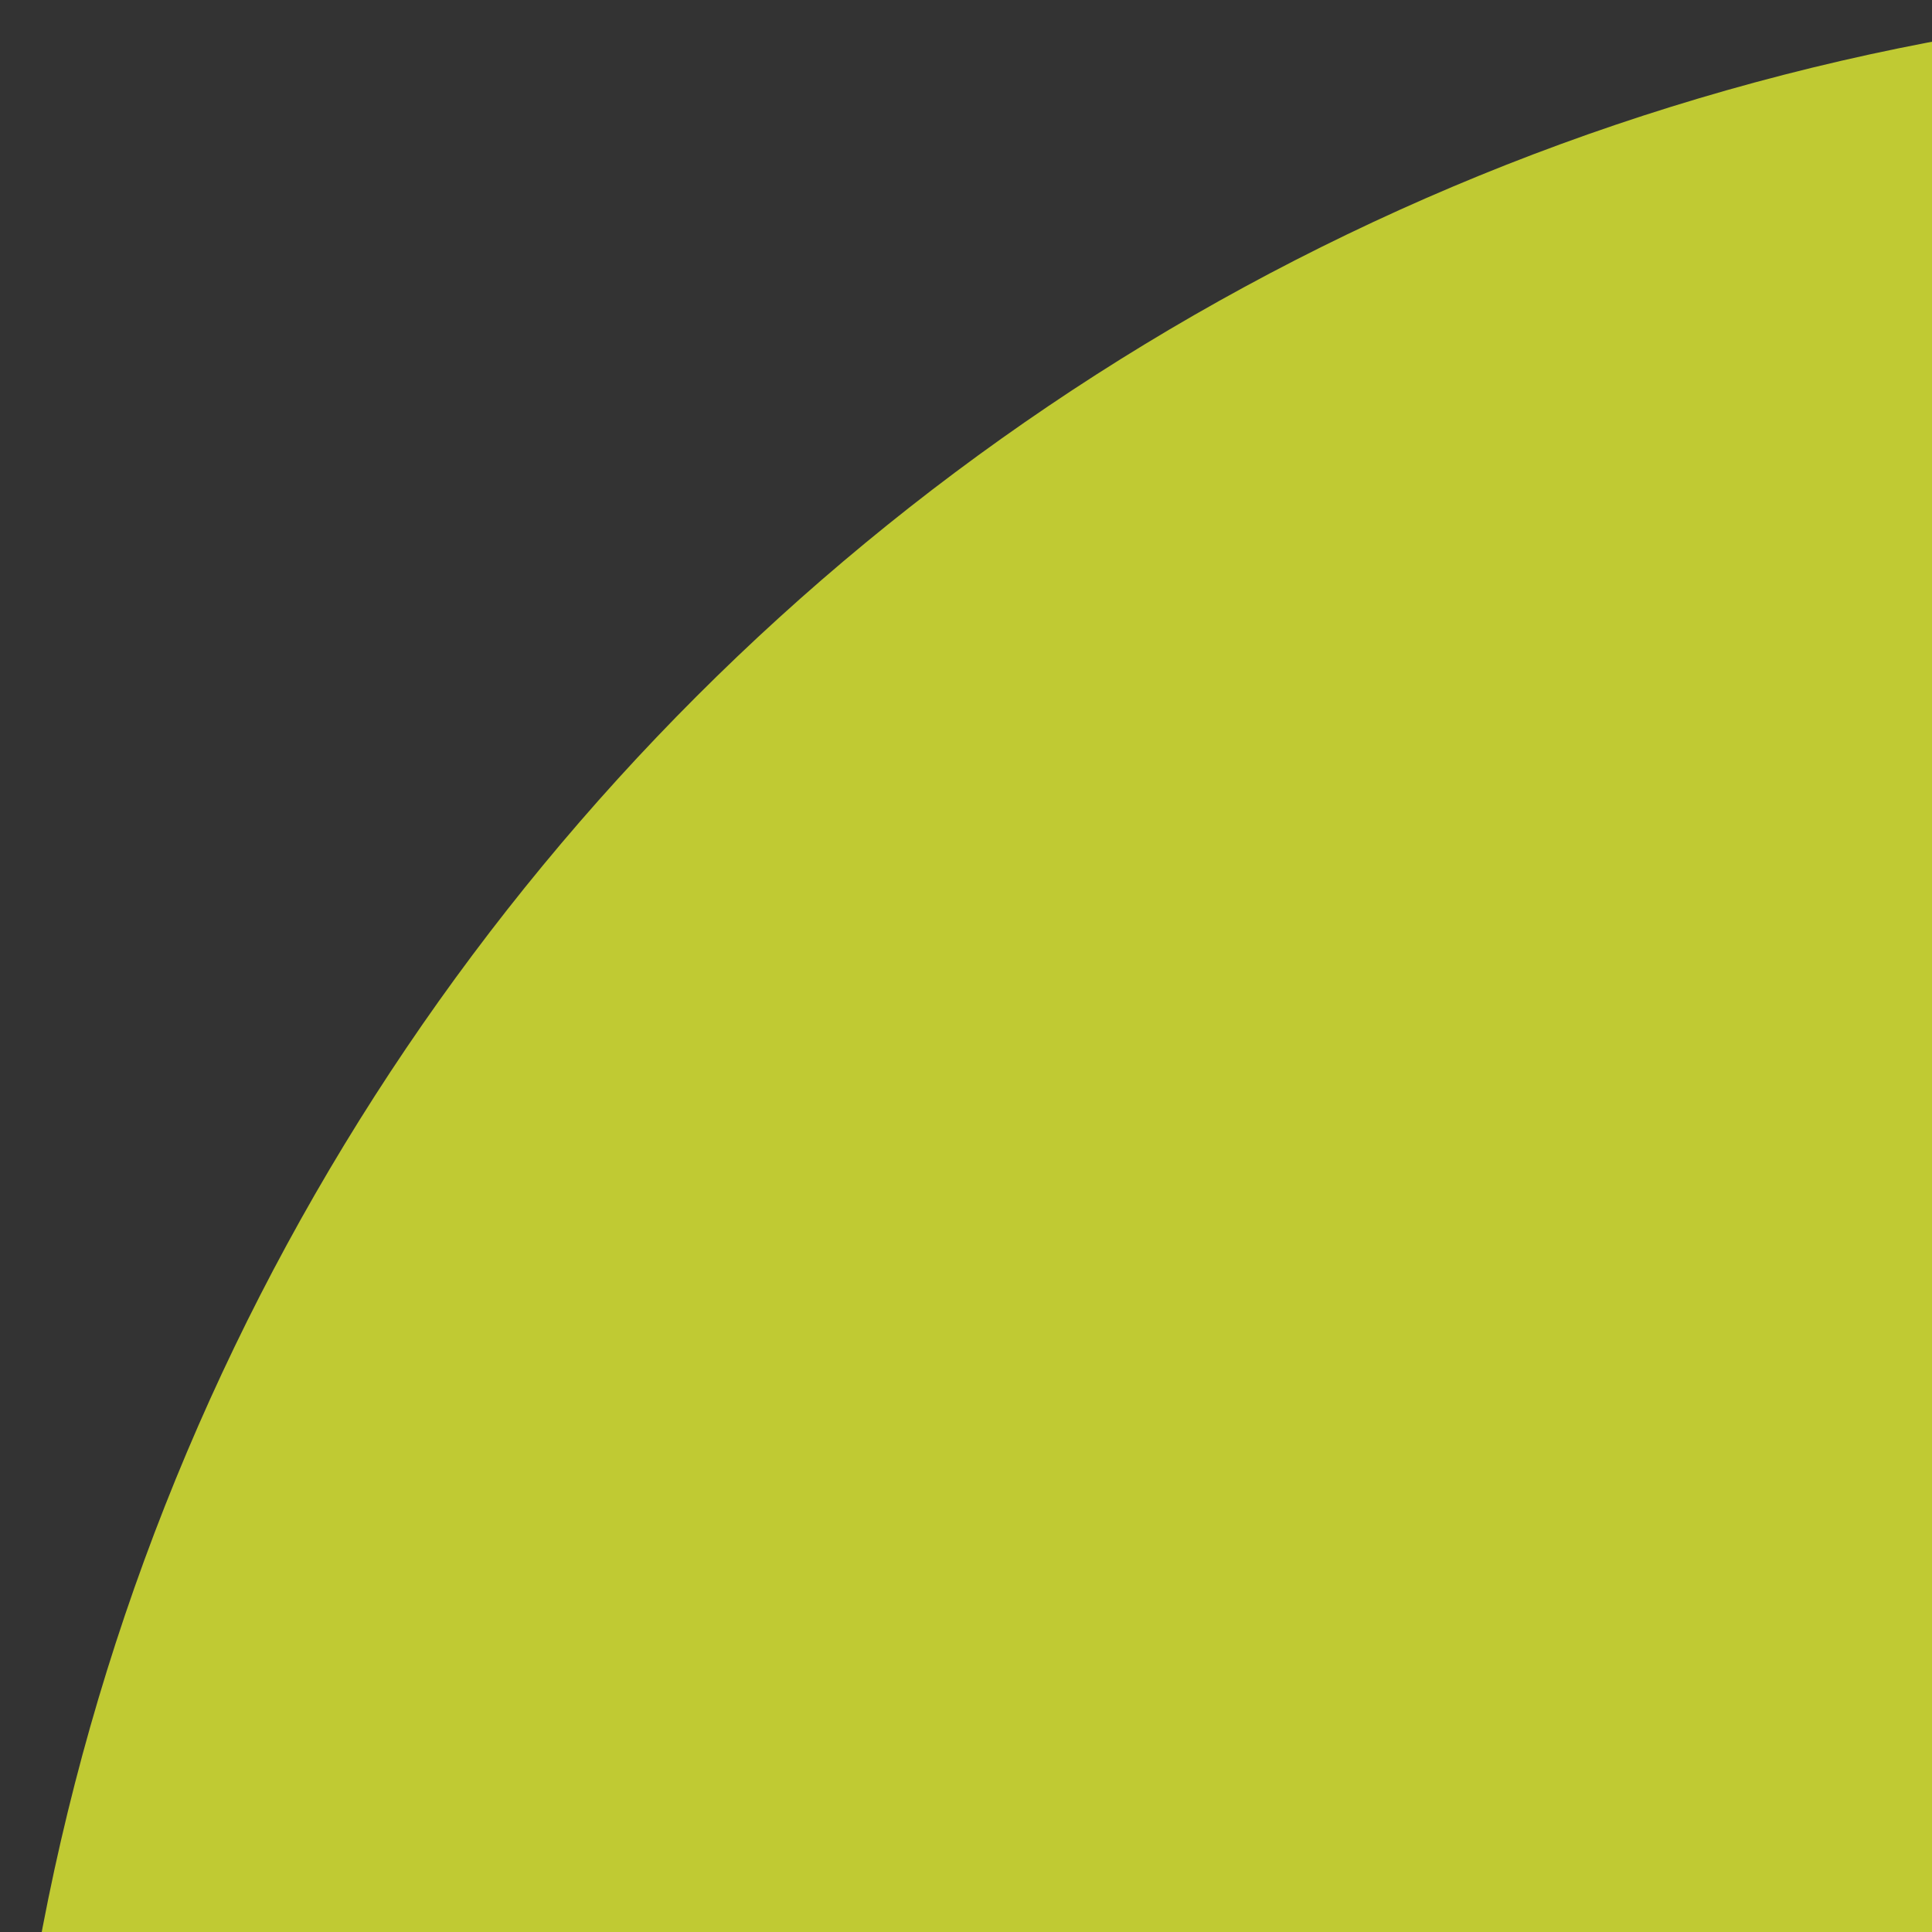 <?xml version="1.0" encoding="UTF-8"?>
<!DOCTYPE svg PUBLIC "-//W3C//DTD SVG 1.1//EN" "http://www.w3.org/Graphics/SVG/1.1/DTD/svg11.dtd">
<!-- Creator: CorelDRAW -->
<svg xmlns="http://www.w3.org/2000/svg" xml:space="preserve" width="208px" height="208px" style="shape-rendering:geometricPrecision; text-rendering:geometricPrecision; image-rendering:optimizeQuality; fill-rule:evenodd; clip-rule:evenodd"
viewBox="0 0 208 208"
 xmlns:xlink="http://www.w3.org/1999/xlink">
 <rect x="0" y="0" width="208" height="208" fill="#333333" stroke="none"/>
 <defs>
  <style type="text/css">
   <![CDATA[
    .fil0 {fill:#C0CA33}
    .fil1 {fill:#FFFFFE}
    .fil2 {fill:#FFFFFE;fill-rule:nonzero}
   ]]>
  </style>
 </defs>
 <g id="Layer_x0020_1">
  <rect class="fil0" width="2048" height="2048" rx="256.001" ry="256.001"/>
  <path class="fil1" d="M1429.98 254.554c41.132,0 80.707,6.643 117.736,18.881 -2.704,-0.081 -5.414,-0.135 -8.138,-0.135 -146.545,0 -265.345,118.8 -265.345,265.345 0,146.545 118.8,265.345 265.345,265.345 132.429,0 242.189,-97.019 262.108,-223.855 2.125,16.155 3.237,32.627 3.237,49.362 0,155.234 -94.336,288.429 -228.806,345.395 -14.627,-15.65 -31.434,-29.197 -49.97,-40.159 -34.799,-20.577 -74.43,-31.504 -114.868,-31.504 -7.033,0 -14.065,0.377 -21.064,1.074 -16.66,-21.561 -37.088,-39.995 -60.399,-54.338 -35.642,-21.93 -76.537,-33.42 -118.382,-33.42 -9.902,0 -19.726,0.644 -29.417,1.909l-0.98 -3.132c-12.358,-39.484 -34.215,-75.402 -63.452,-104.658 -18.145,-18.157 -38.656,-33.321 -60.822,-45.17 -1.129,-11.849 -1.728,-23.852 -1.728,-35.996 0,-207.078 167.867,-374.945 374.945,-374.945z"/>
  <g id="_484288840">
   <path id="_484289608" class="fil2" d="M1597.5 1408l-538.87 0c-53.615,0 -102.207,-21.783 -137.389,-56.966 -35.181,-35.184 -56.963,-83.776 -56.963,-137.394 0,-49.804 18.731,-95.513 49.852,-130.101 26.766,-29.747 62.751,-51.213 103.903,-59.915 4.54,-45.927 25.104,-87.193 56.016,-118.106 35.184,-35.186 83.777,-56.972 137.392,-56.972 36.683,0 71.636,10.231 101.613,28.675 24.823,15.273 46.201,36.17 62.287,61.54 3.019,-0.575 6.047,-1.084 9.082,-1.52 9.142,-1.316 18.123,-2.01 26.864,-2.01 35.217,0 69.137,9.637 98.58,27.048 24.476,14.473 45.842,34.44 62.25,58.811 8.942,-1.239 17.659,-1.839 26.119,-1.839 46.117,0 88.657,16.446 122.065,43.773 33.229,27.181 57.418,65.323 67.039,108.876 3.056,13.833 4.669,27.815 4.669,41.739 0,53.548 -21.835,102.152 -57.125,137.411 -35.205,35.173 -83.785,56.949 -137.381,56.949z"/>
   <path id="_484289128" class="fil2" d="M857.486 1317.47l-377.512 0c-61.684,0 -117.678,-25.186 -158.297,-65.834 -40.559,-40.587 -65.678,-96.586 -65.678,-158.276 0,-16.124 1.856,-32.249 5.368,-48.147 11.094,-50.196 38.988,-94.145 77.297,-125.472 38.492,-31.478 87.493,-50.413 140.588,-50.413 10.848,0 22.035,0.848 33.507,2.604 19.149,-29.305 44.614,-53.349 74.029,-70.707l-0.032 -0.054c33.949,-20.013 73.049,-31.102 113.68,-31.102 10.194,0 20.669,0.768 31.363,2.306 4.534,0.651 9.113,1.462 13.734,2.433 18.773,-30.798 44.223,-56.086 73.97,-74.369 34.553,-21.237 74.849,-33.023 117.16,-33.023 61.631,0 117.647,25.2 158.289,65.867 25.305,25.323 44.608,56.641 55.548,91.597 -20.819,5.817 -40.694,14.603 -59.047,26.105 -14.375,9.005 -27.814,19.681 -40.037,31.905 -31.643,31.644 -53.106,71.686 -61.88,115.204 -38.052,12.119 -72.287,34.13 -99.198,64.039 -37.507,41.685 -58.064,95.431 -58.064,151.505 0,13.468 1.191,26.787 3.515,39.83l0.004 0c3.989,22.376 11.313,43.931 21.695,64.002z"/>
  </g>
  <polygon class="fil2" points="519.611,403.096 563.65,505.867 666.419,549.916 729.308,576.872 666.419,603.82 563.648,647.858 519.611,750.627 492.663,813.517 465.707,750.627 421.657,647.859 318.887,603.82 255.998,576.872 318.887,549.916 421.657,505.867 465.707,403.096 492.663,340.207 "/>
  <polygon class="fil2" points="891.387,256.898 916.991,316.65 976.743,342.26 1041.77,370.132 976.743,397.995 916.991,423.6 891.387,483.351 863.522,548.378 835.652,483.351 810.041,423.6 750.289,397.995 685.264,370.132 750.289,342.26 810.041,316.65 835.652,256.898 863.522,191.873 "/>
  <polygon class="fil2" points="905.854,1593.71 875.702,1664.07 848.309,1728 820.909,1664.07 790.75,1593.71 720.382,1563.55 656.456,1536.15 720.382,1508.75 790.75,1478.6 820.909,1408.23 848.309,1344.31 875.702,1408.23 905.854,1478.6 976.221,1508.75 1040.15,1536.15 976.221,1563.55 "/>
 </g>
</svg>
